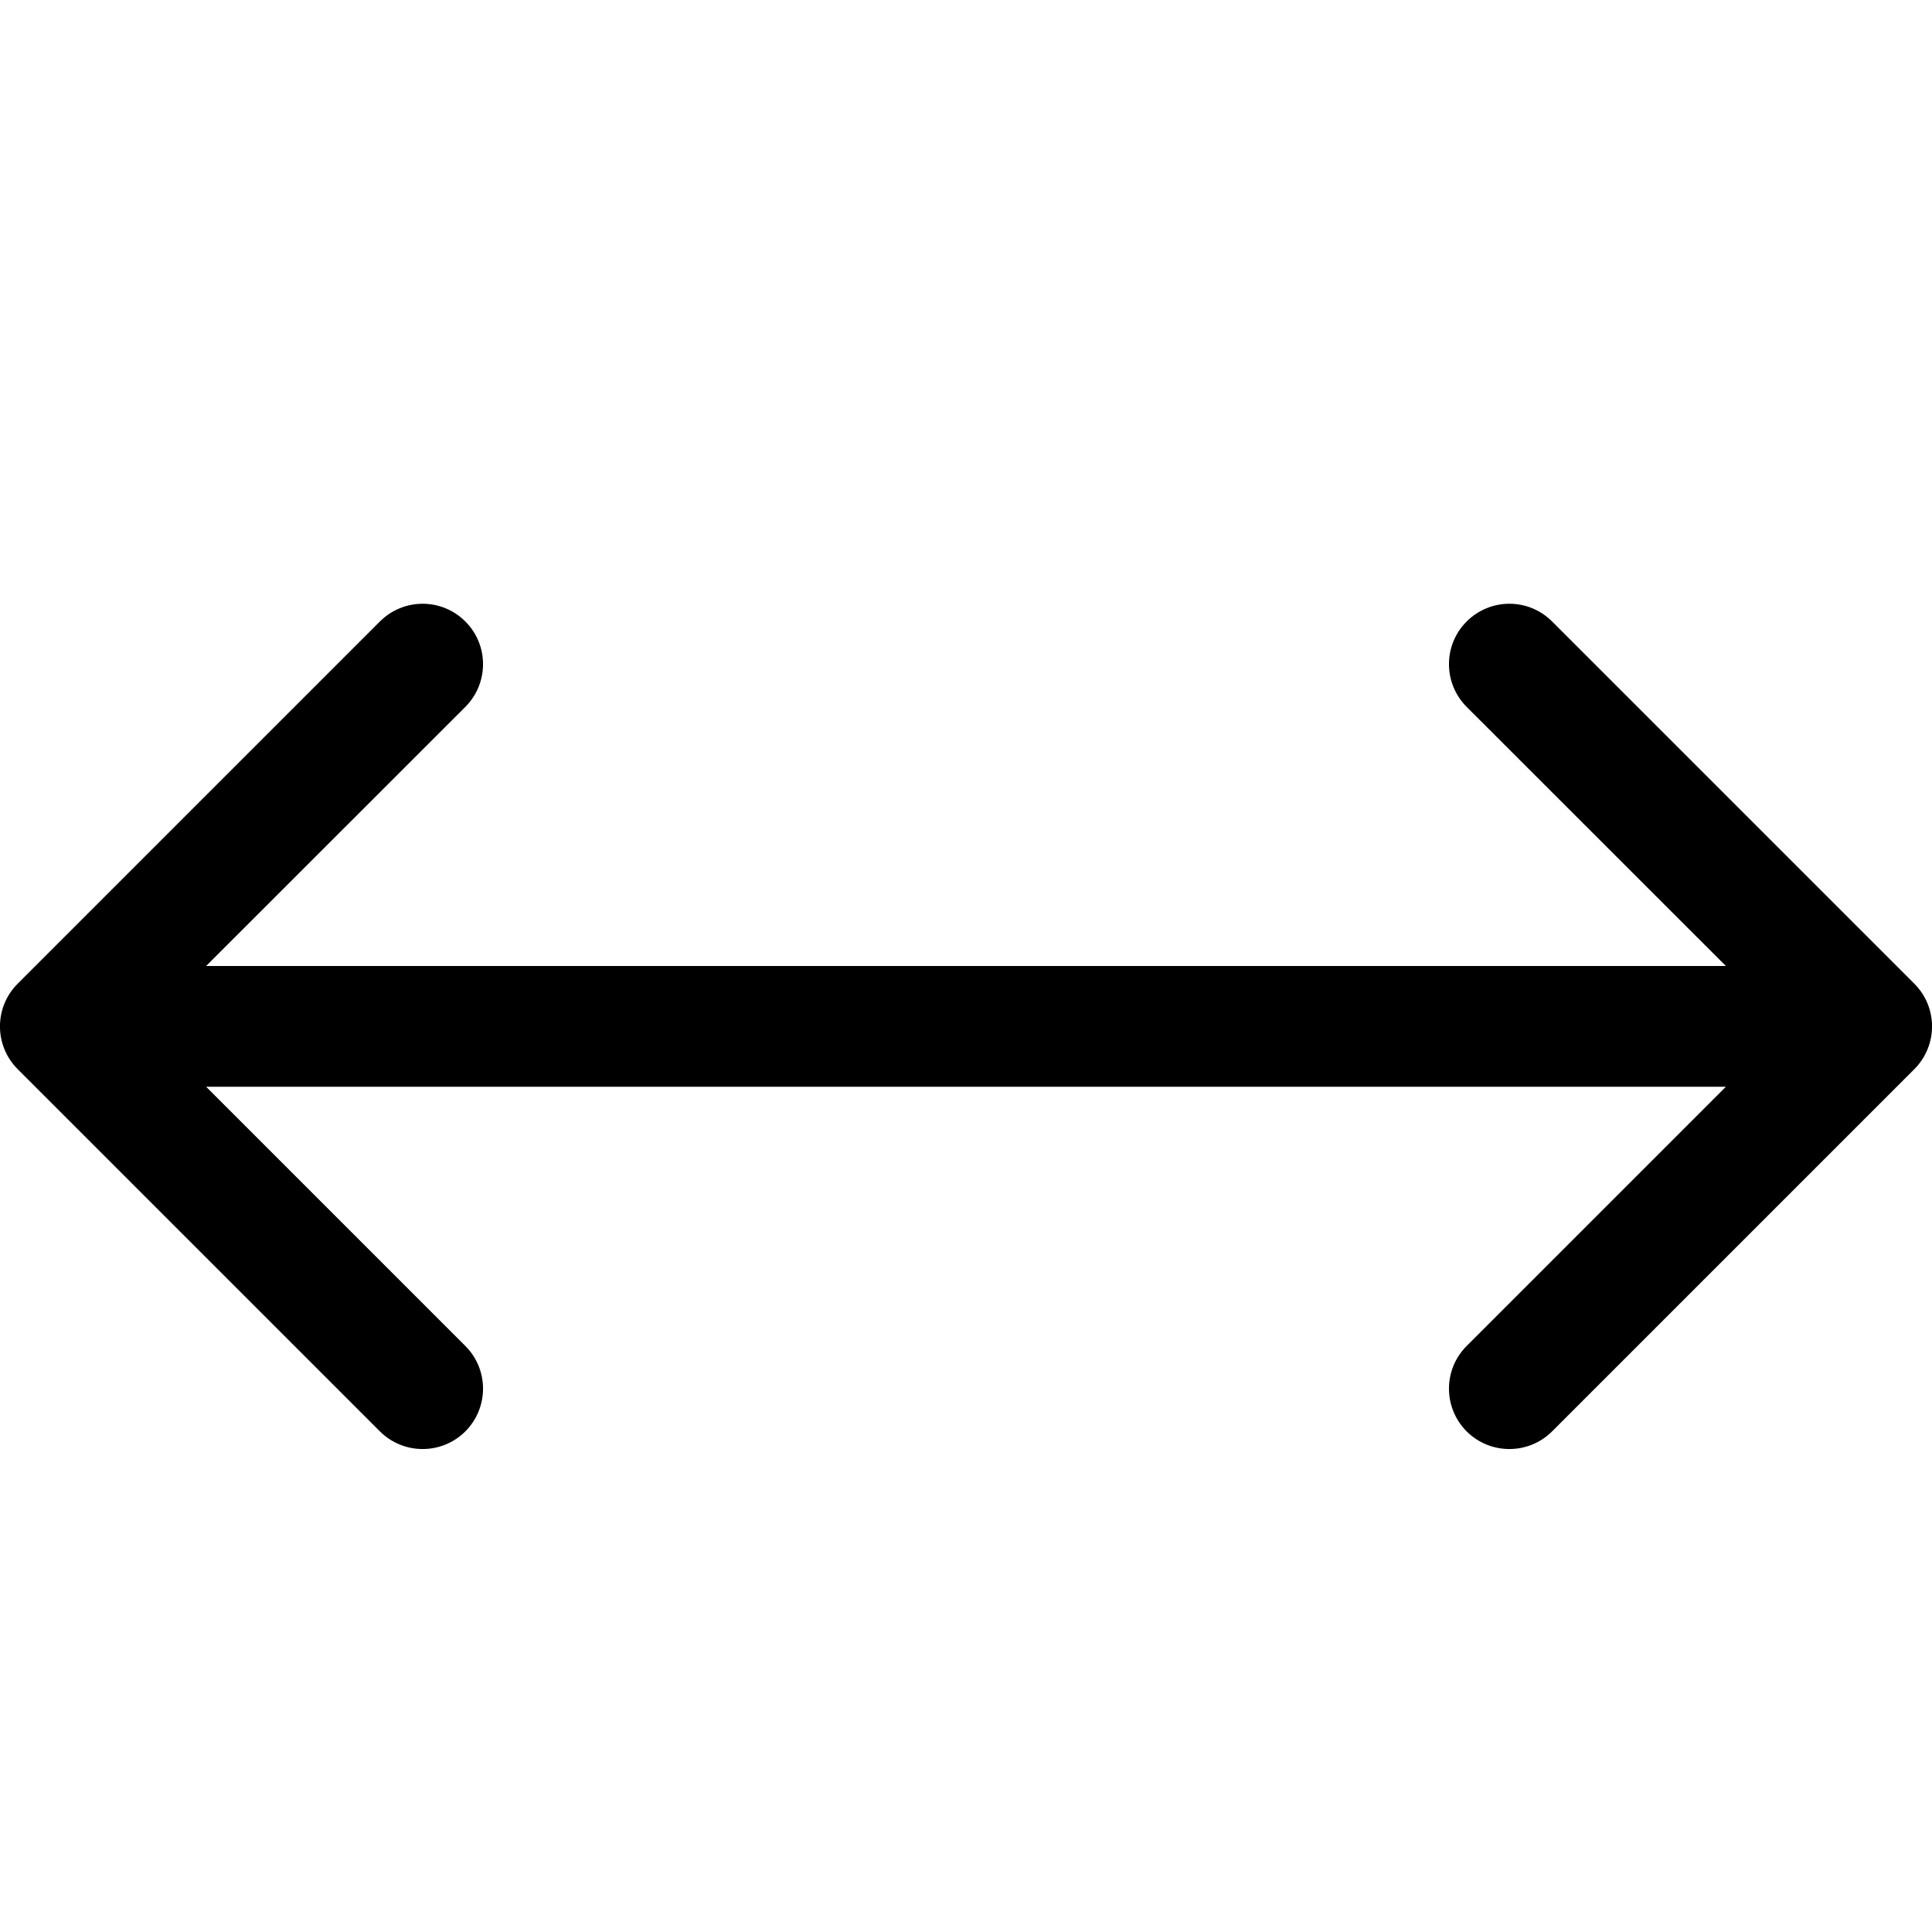 <svg width="16" height="16" viewBox="0 0 16 16" fill="none" xmlns="http://www.w3.org/2000/svg">
<g clip-path="url(#clip0)">
<path d="M3.854 5.147C4.049 5.342 4.049 5.658 3.854 5.854L1.707 8L14.293 8L12.146 5.854C11.951 5.658 11.951 5.342 12.146 5.147C12.342 4.951 12.658 4.951 12.854 5.147L15.854 8.147C16.049 8.342 16.049 8.658 15.854 8.854L12.854 11.854C12.658 12.049 12.342 12.049 12.146 11.854C11.951 11.658 11.951 11.342 12.146 11.147L14.293 9L1.707 9L3.854 11.147C4.049 11.342 4.049 11.658 3.854 11.854C3.658 12.049 3.342 12.049 3.146 11.854L0.146 8.854C-0.049 8.658 -0.049 8.342 0.146 8.147L3.146 5.147C3.342 4.951 3.658 4.951 3.854 5.147Z" fill="black"/>
</g>
<defs>
<clipPath id="clip0">
<rect width="16" height="16" fill="white" transform="translate(0 16) rotate(-90)"/>
</clipPath>
</defs>
</svg>
